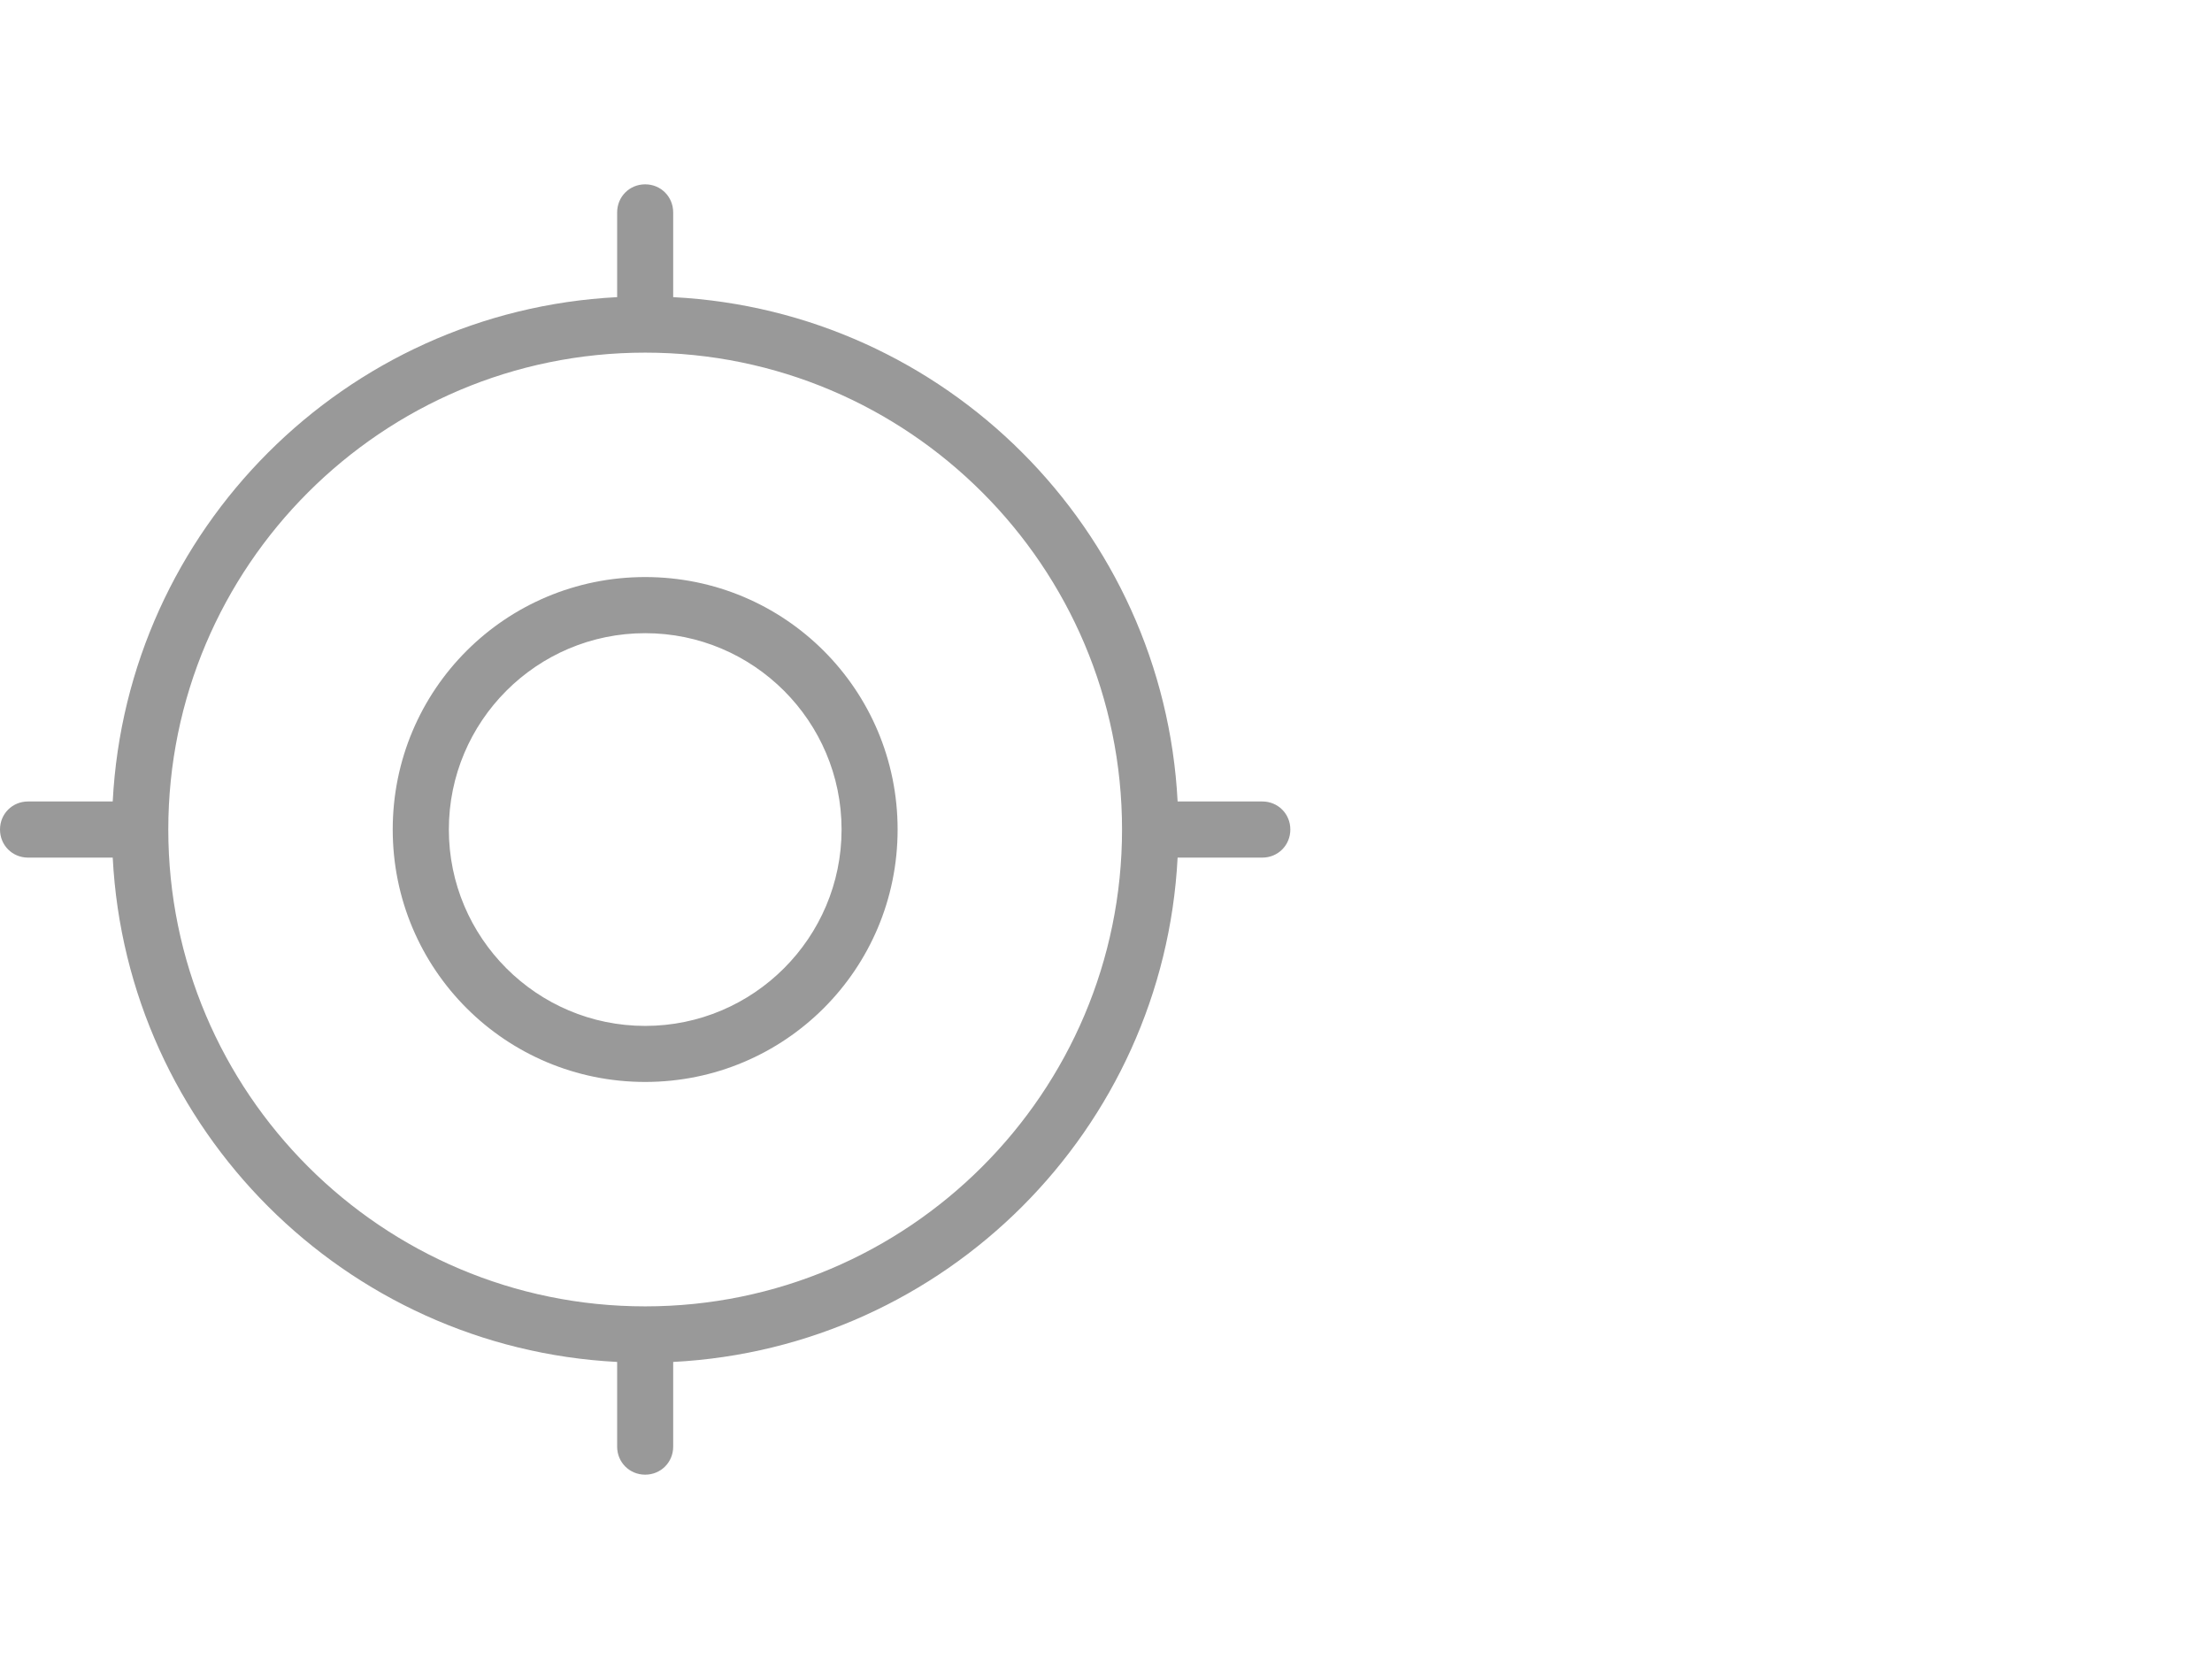 <?xml version="1.0" encoding="UTF-8" standalone="no"?>
<!DOCTYPE svg PUBLIC "-//W3C//DTD SVG 1.1//EN" "http://www.w3.org/Graphics/SVG/1.1/DTD/svg11.dtd">
<svg xmlns:dc="http://purl.org/dc/elements/1.1/" xmlns:xl="http://www.w3.org/1999/xlink" version="1.1" xmlns="http://www.w3.org/2000/svg" viewBox="-706.497 -2806.737 24 18" width="24" height="18">
  <defs/>
  <g id="SOURCES" stroke-dasharray="none" stroke="none" stroke-opacity="1" fill="none" fill-opacity="1">
    <title>SOURCES</title>
    <g id="SOURCES_New">
      <title>New</title>
      <g id="Group_10471">
        <g id="Graphic_10306"/>
        <g id="Group_10307">
          <title>my-location</title>
          <g id="Graphic_10308">
            <path d="M -693.72 -2797.432 C -693.873 -2794.48 -696.24 -2792.113 -699.193 -2791.96 L -699.193 -2791.041 C -699.193 -2790.871 -699.327 -2790.737 -699.497 -2790.737 C -699.667 -2790.737 -699.801 -2790.871 -699.801 -2791.041 L -699.801 -2791.96 C -702.754 -2792.113 -705.121 -2794.48 -705.274 -2797.432 L -706.193 -2797.432 C -706.363 -2797.432 -706.497 -2797.566 -706.497 -2797.737 C -706.497 -2797.907 -706.363 -2798.041 -706.193 -2798.041 L -705.274 -2798.041 C -705.121 -2800.993 -702.754 -2803.361 -699.801 -2803.513 L -699.801 -2804.432 C -699.801 -2804.603 -699.667 -2804.737 -699.497 -2804.737 C -699.327 -2804.737 -699.193 -2804.603 -699.193 -2804.432 L -699.193 -2803.513 C -696.24 -2803.361 -693.873 -2800.993 -693.72 -2798.041 L -692.801 -2798.041 C -692.631 -2798.041 -692.497 -2797.907 -692.497 -2797.737 C -692.497 -2797.566 -692.631 -2797.432 -692.801 -2797.432 Z M -699.497 -2792.563 C -696.642 -2792.563 -694.323 -2794.882 -694.323 -2797.737 C -694.323 -2800.592 -696.642 -2802.911 -699.497 -2802.911 C -702.352 -2802.911 -704.671 -2800.592 -704.671 -2797.737 C -704.671 -2794.882 -702.352 -2792.563 -699.497 -2792.563 Z M -699.497 -2794.998 C -701.013 -2794.998 -702.236 -2796.221 -702.236 -2797.737 C -702.236 -2799.253 -701.013 -2800.476 -699.497 -2800.476 C -697.981 -2800.476 -696.758 -2799.253 -696.758 -2797.737 C -696.758 -2796.221 -697.981 -2794.998 -699.497 -2794.998 Z M -699.497 -2795.606 C -698.322 -2795.606 -697.366 -2796.562 -697.366 -2797.737 C -697.366 -2798.912 -698.322 -2799.867 -699.497 -2799.867 C -700.672 -2799.867 -701.627 -2798.912 -701.627 -2797.737 C -701.627 -2796.562 -700.672 -2795.606 -699.497 -2795.606 Z" fill="#999"/>
          </g>
        </g>
      </g>
    </g>
  </g>
</svg>

